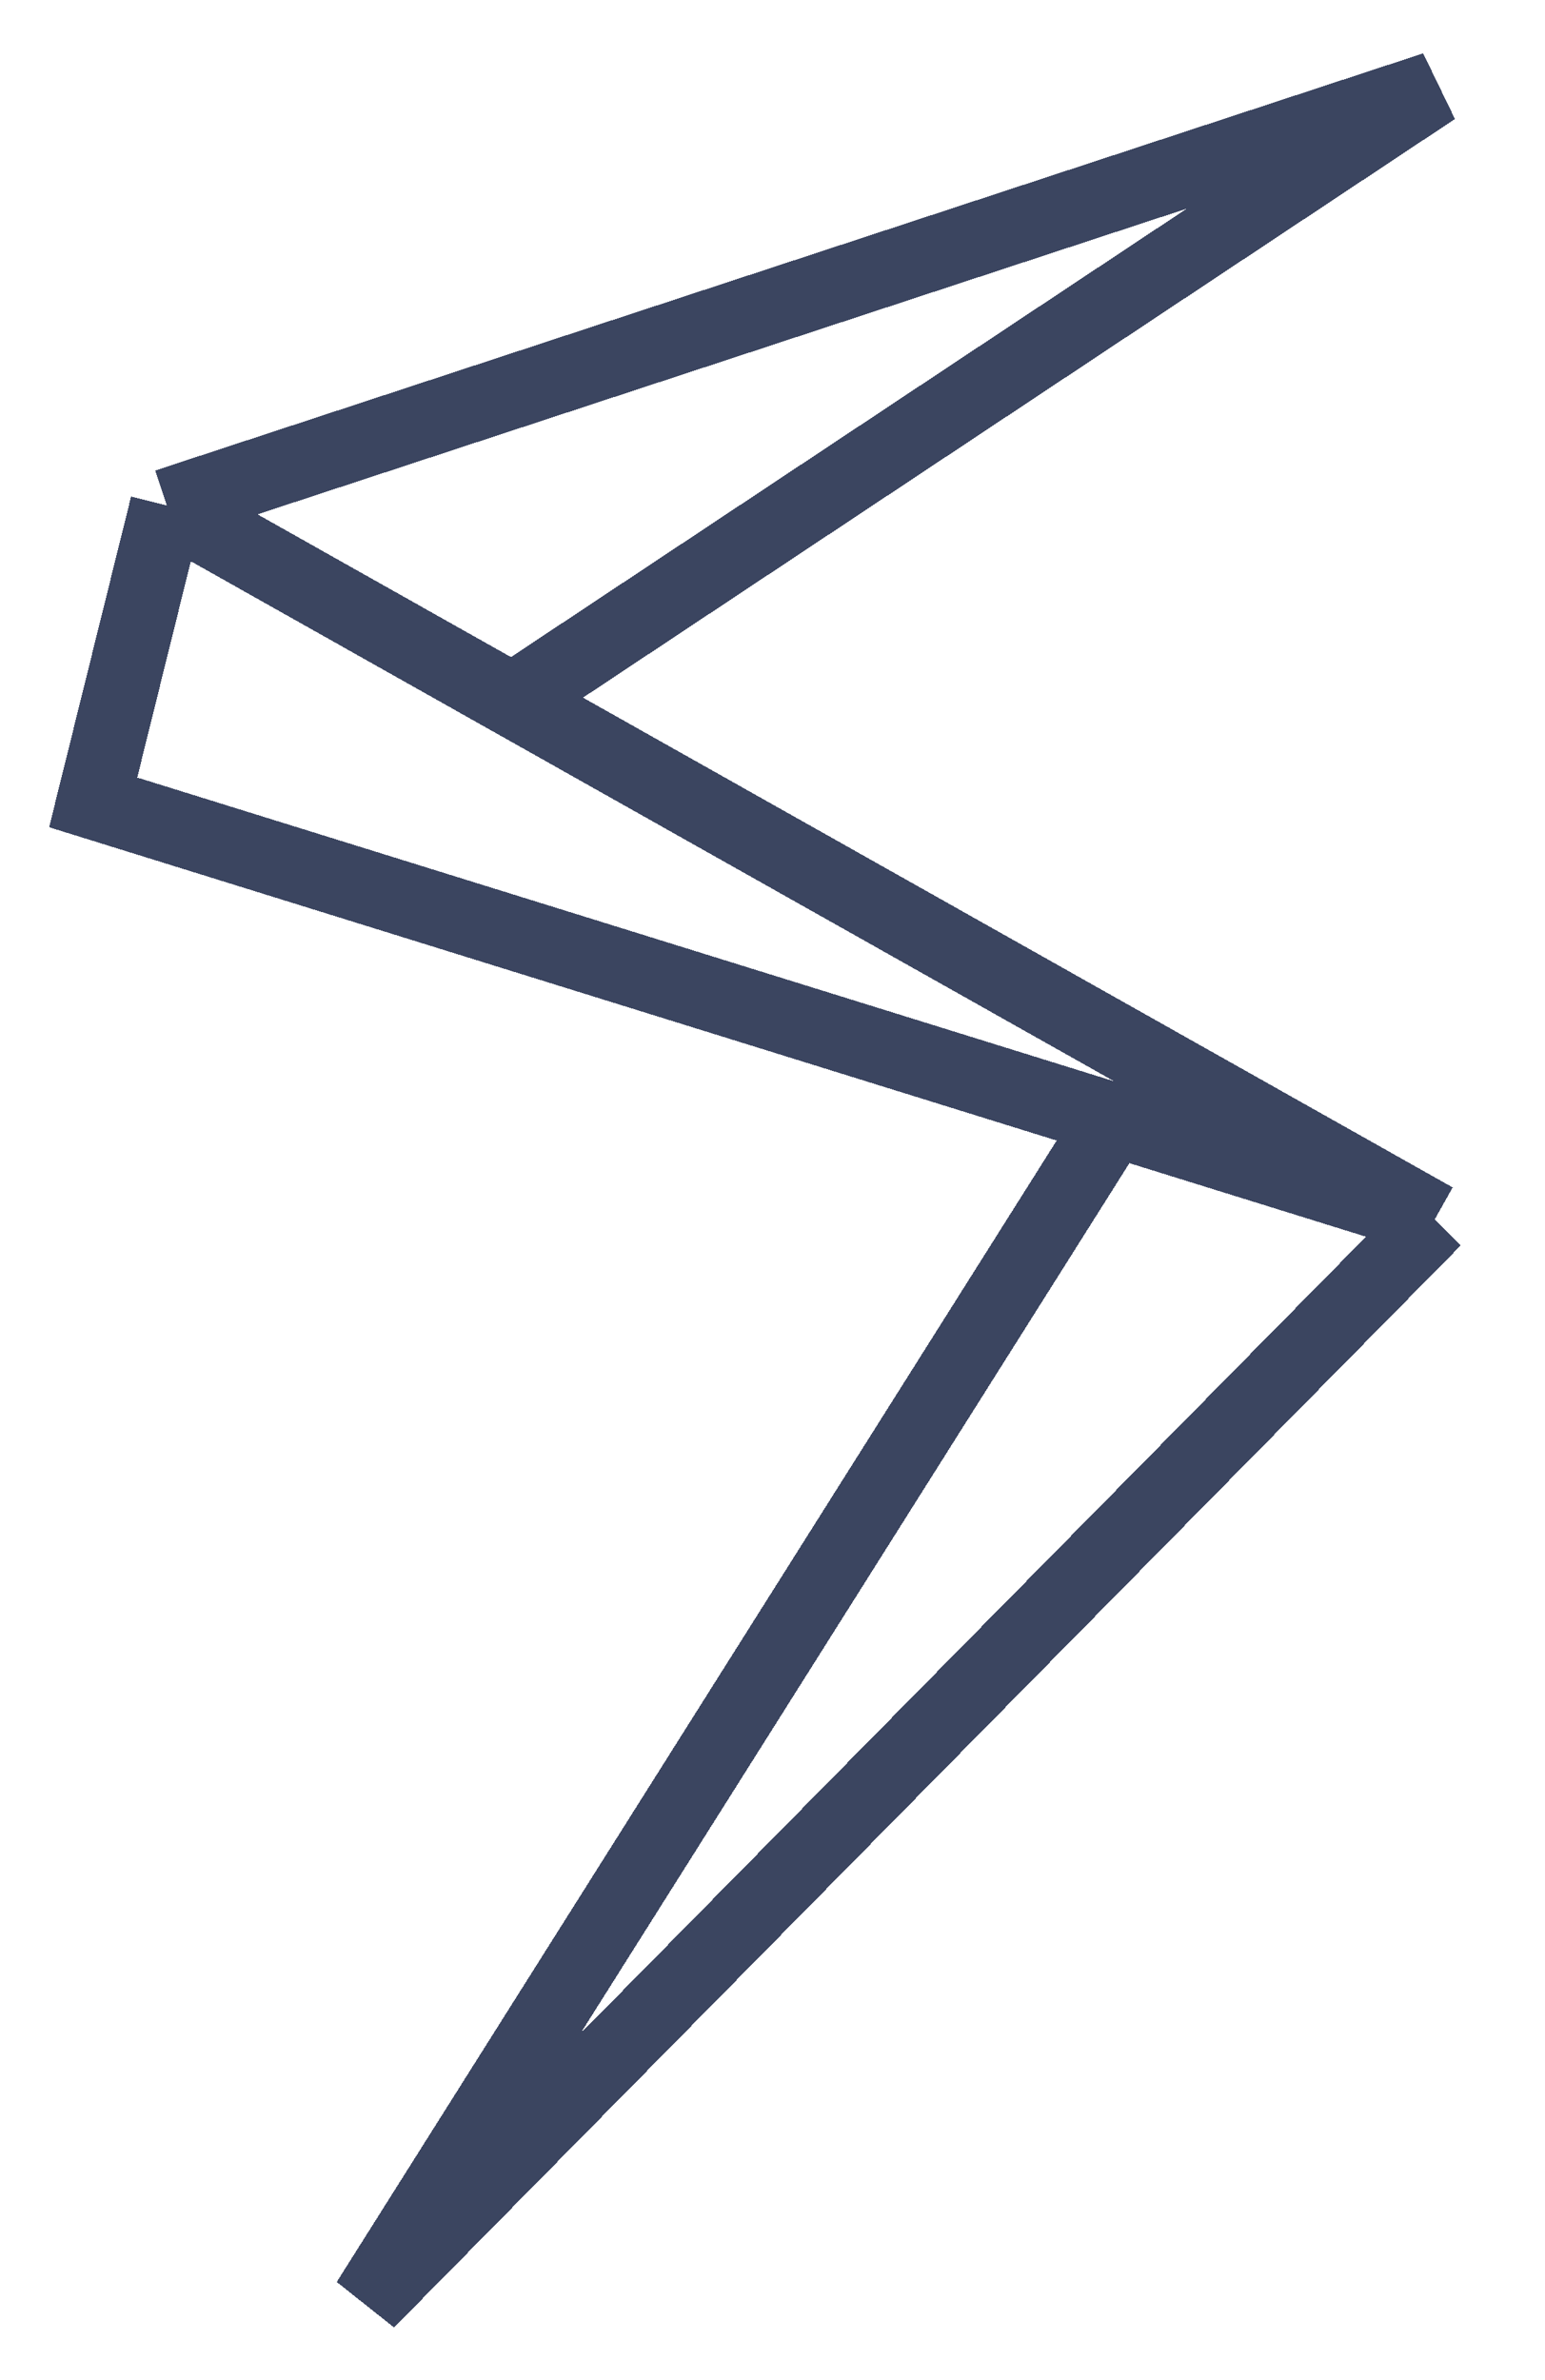 <svg width="315" height="485" viewBox="0 0 315 485" fill="none" xmlns="http://www.w3.org/2000/svg">
<g filter="url(#filter0_d_7_3)">
<path d="M24 97L282.5 12L94.5 136.682M24 97L94.5 136.682M24 97L9 157.5L217 222.144M282.5 242.5L65 463L217 222.144M282.5 242.5L94.5 136.682M282.5 242.5L217 222.144" stroke="#3B4560" stroke-width="15" shape-rendering="crispEdges"/>
</g>
<defs>
<filter id="filter0_d_7_3" x="0.018" y="0.875" width="314.715" height="483.392" filterUnits="userSpaceOnUse" color-interpolation-filters="sRGB">
<feFlood flood-opacity="0" result="BackgroundImageFix"/>
<feColorMatrix in="SourceAlpha" type="matrix" values="0 0 0 0 0 0 0 0 0 0 0 0 0 0 0 0 0 0 127 0" result="hardAlpha"/>
<feOffset dx="10" dy="6"/>
<feGaussianBlur stdDeviation="5"/>
<feComposite in2="hardAlpha" operator="out"/>
<feColorMatrix type="matrix" values="0 0 0 0 0.448 0 0 0 0 0.231 0 0 0 0 0.908 0 0 0 0.25 0"/>
<feBlend mode="normal" in2="BackgroundImageFix" result="effect1_dropShadow_7_3"/>
<feBlend mode="normal" in="SourceGraphic" in2="effect1_dropShadow_7_3" result="shape"/>
</filter>
</defs>
</svg>
